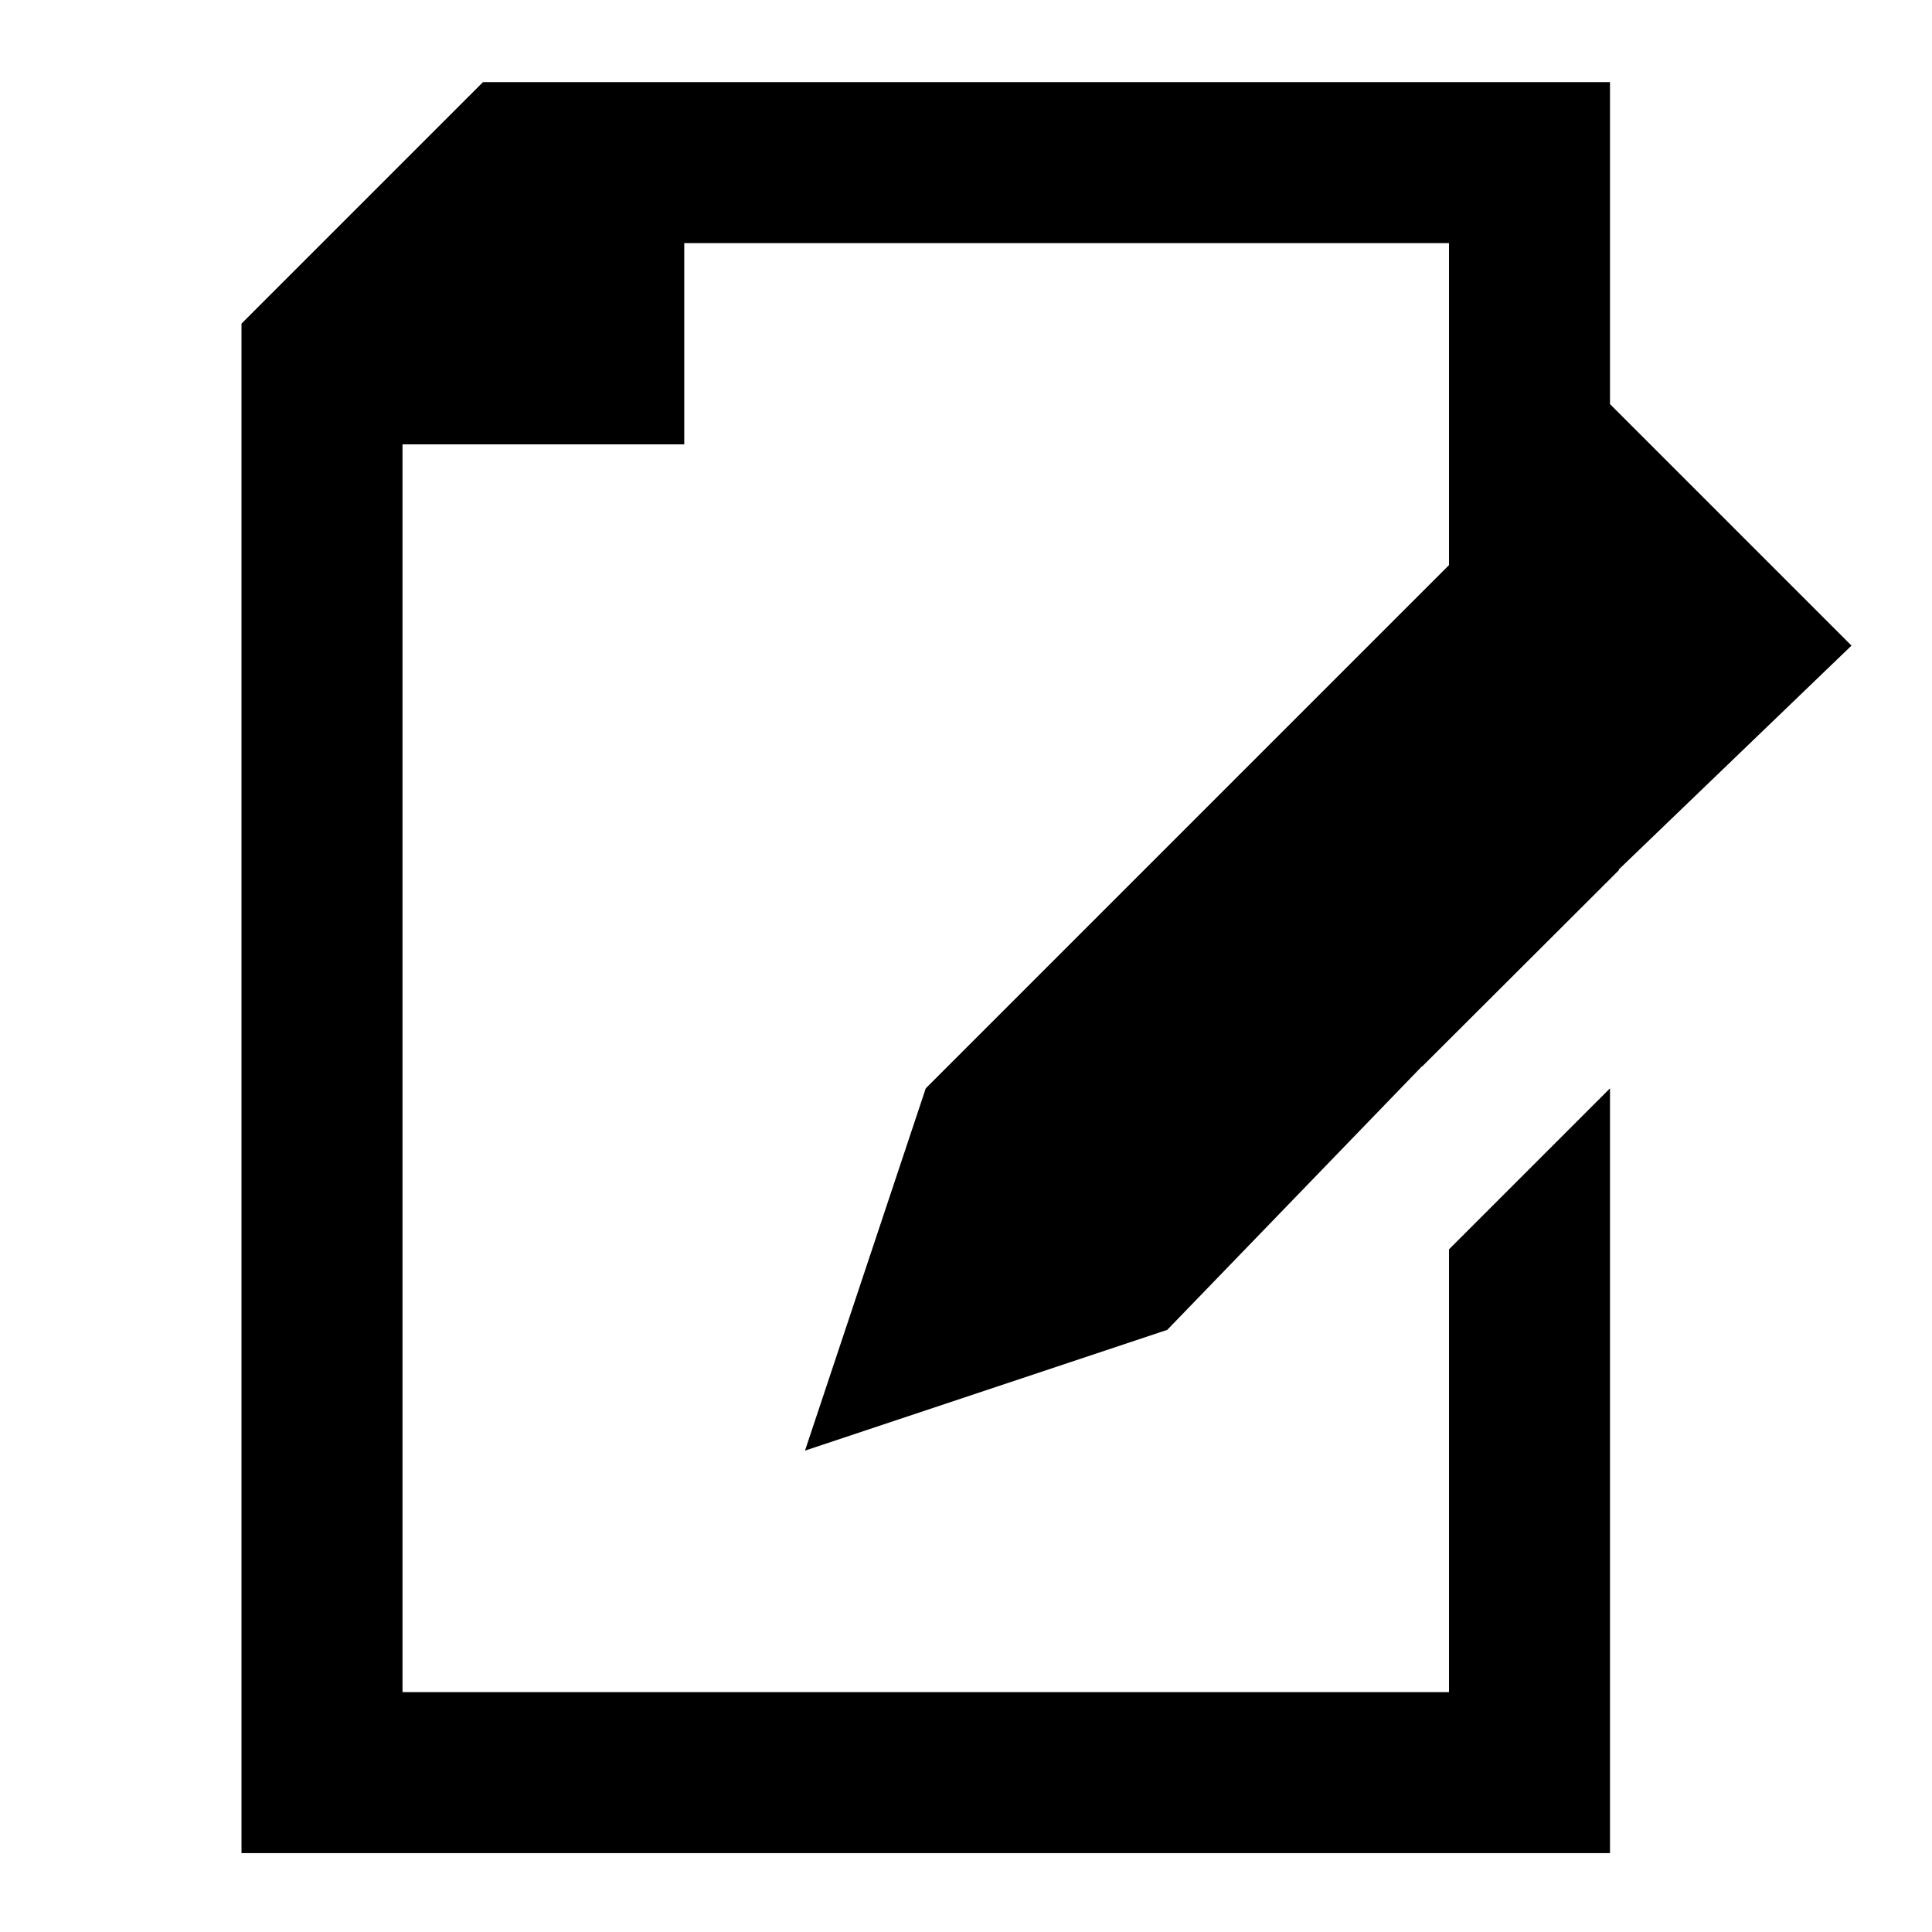 <?xml version="1.0" encoding="UTF-8" ?>
<svg id="a" xmlns="http://www.w3.org/2000/svg" viewBox="0 0 48 48"><defs><style
    >.b{fill-rule:evenodd;}</style></defs><polygon
    class="b"
    points="40.22 21.62 40.22 21.6 46 16.04 40 10.04 40 2.04 12 2.04 6 8.04 6 46.04 40 46.04 40 27.04 36 31.04 36 42.04 10 42.04 10 11.04 17 11.04 17 6.04 36 6.04 36 14.04 23 27.04 20 36.04 29 33.04 35.33 26.49 35.33 26.5 40.22 21.62"
  /></svg>
